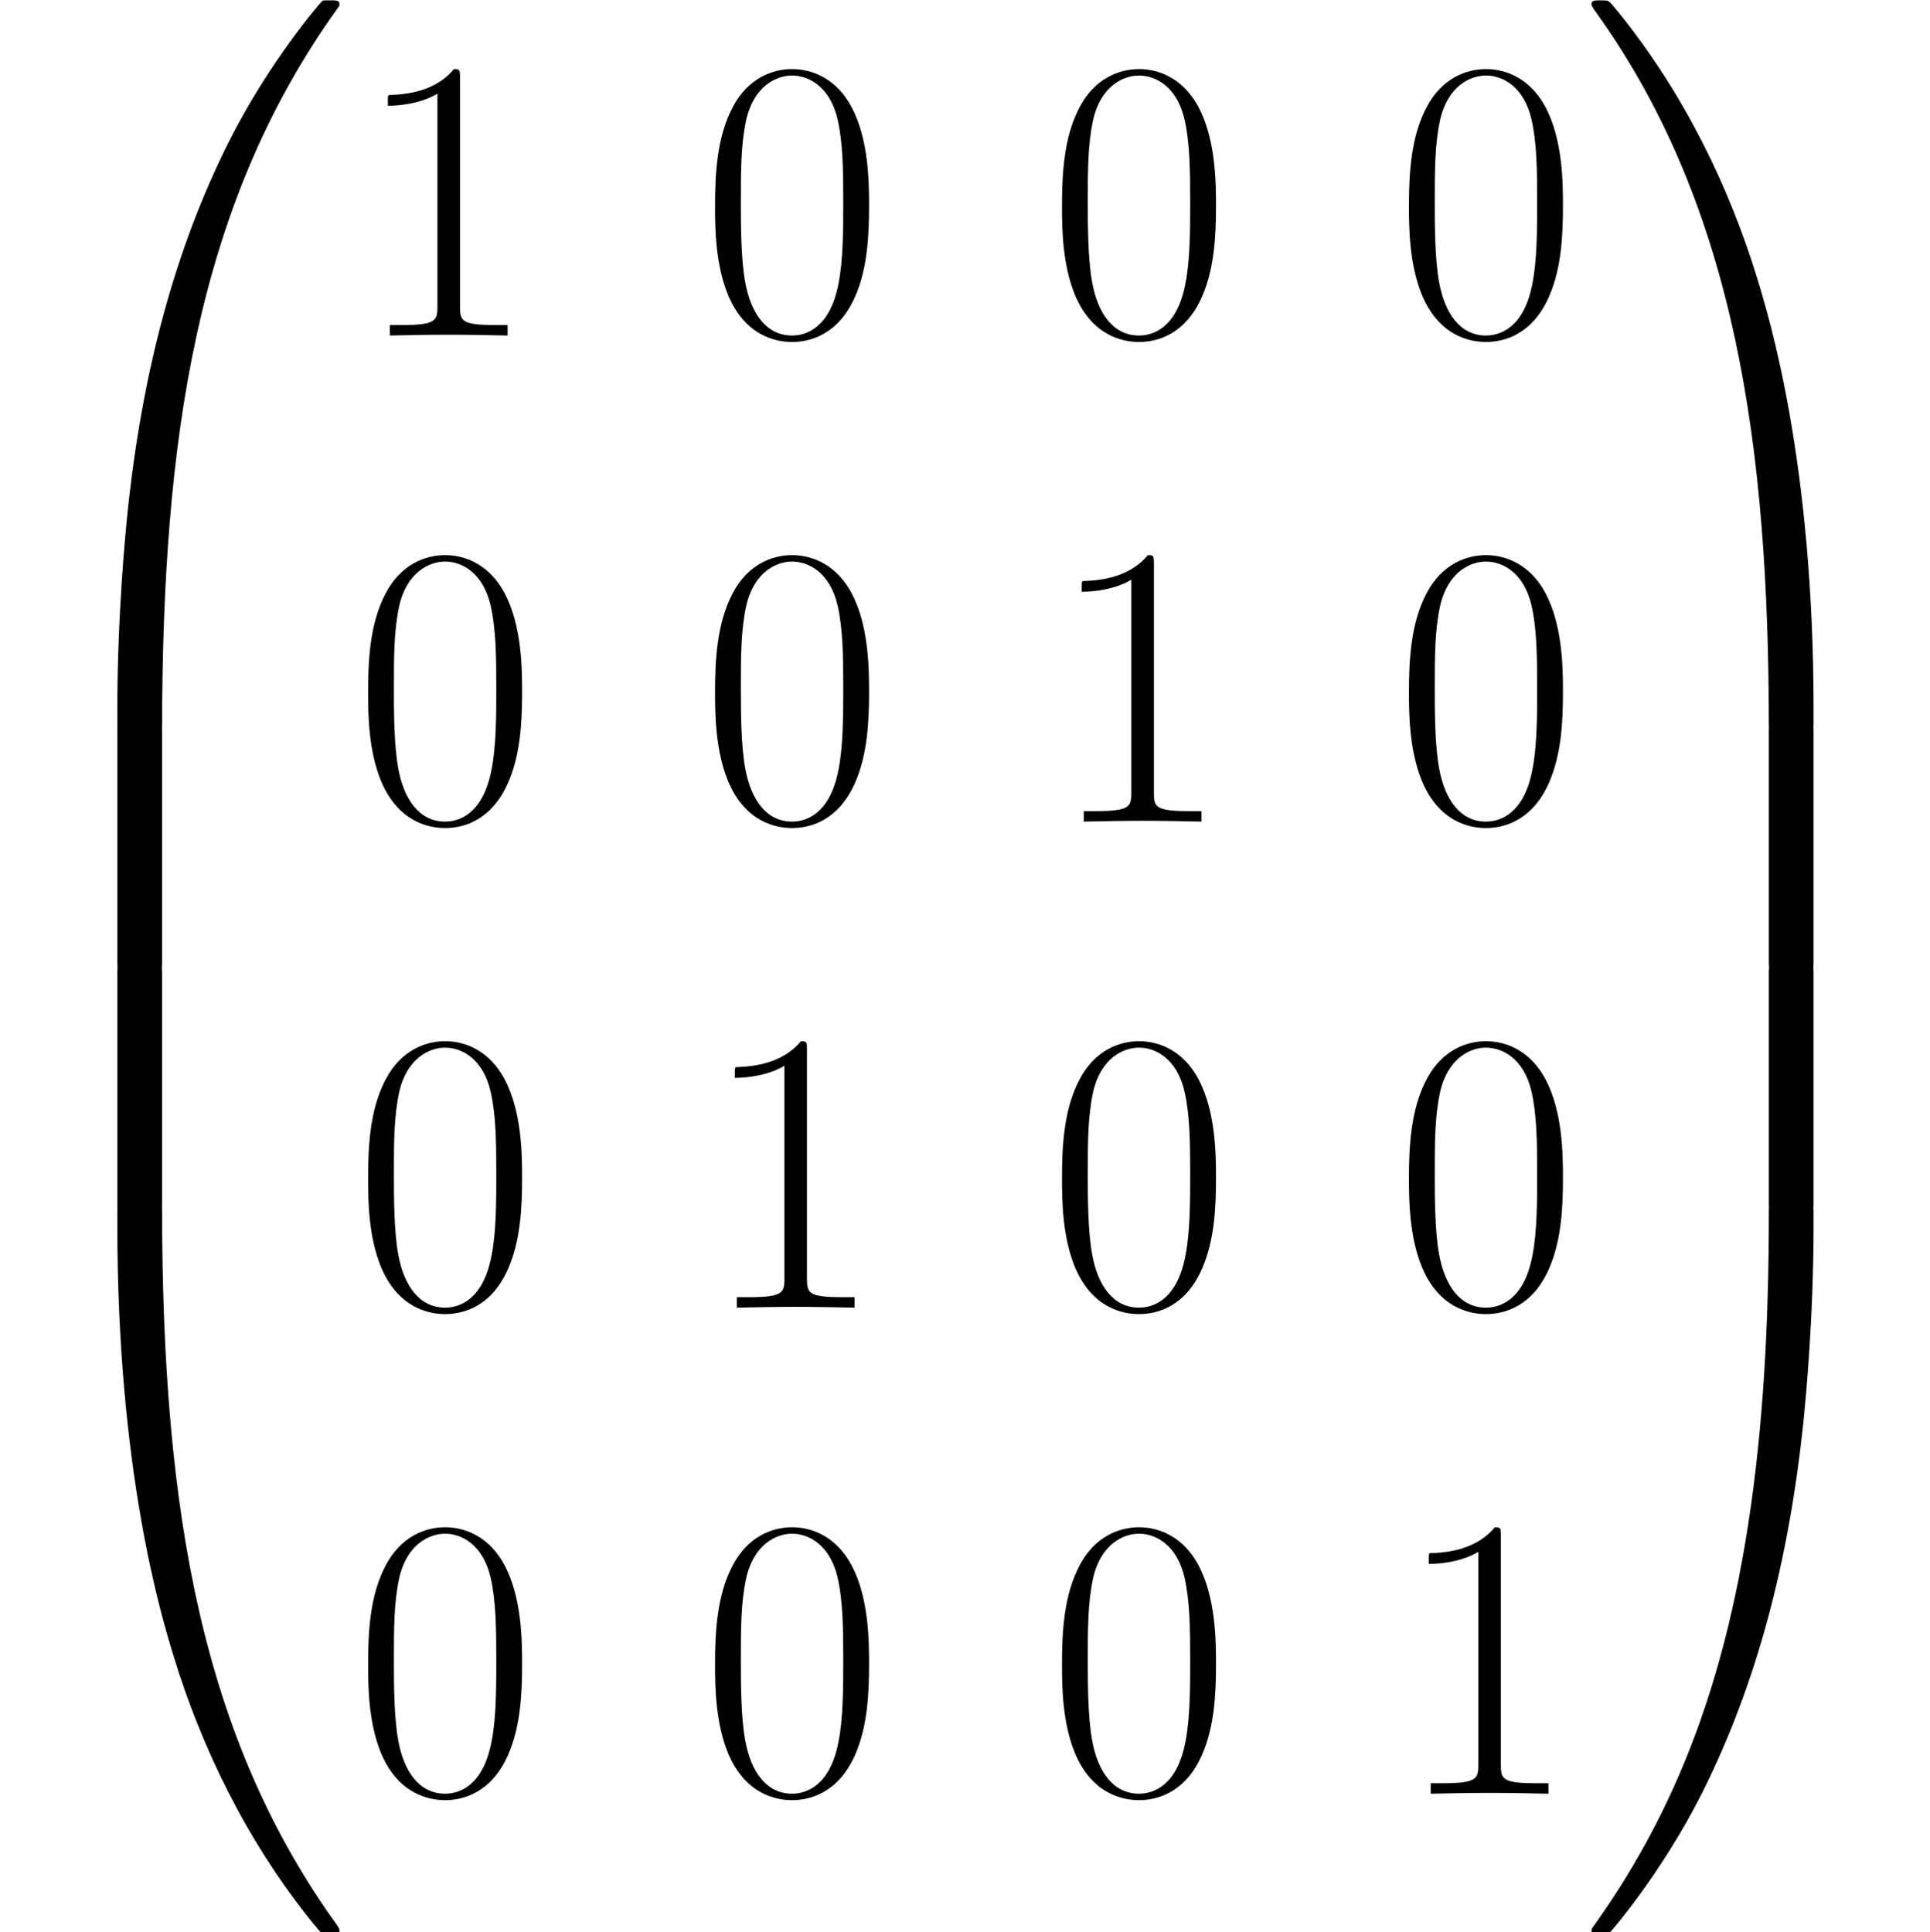 <?xml version='1.0' encoding='UTF-8'?>
<!-- This file was generated by dvisvgm 1.15.1 -->
<svg height='134.258pt' version='1.1' viewBox='-0.239 -0.229 134.081 134.258' width='134.081pt' xmlns='http://www.w3.org/2000/svg' xmlns:xlink='http://www.w3.org/1999/xlink'>
<defs>
<path d='M9.27 43.873C9.816 43.873 9.964 43.873 9.964 43.526C10.014 26.15 12.022 11.724 20.697 -0.397C20.871 -0.62 20.871 -0.669 20.871 -0.719C20.871 -0.967 20.697 -0.967 20.301 -0.967S19.854 -0.967 19.805 -0.917C19.706 -0.843 16.558 2.776 14.054 7.758C10.782 14.302 8.725 21.813 7.808 30.835C7.734 31.604 7.213 36.759 7.213 42.634V43.6C7.238 43.873 7.387 43.873 7.907 43.873H9.27Z' id='g0-48'/>
<path d='M14.451 42.634C14.451 27.489 11.749 18.615 10.981 16.112C9.295 10.609 6.544 4.809 2.404 -0.297C2.033 -0.744 1.933 -0.868 1.834 -0.917C1.785 -0.942 1.76 -0.967 1.363 -0.967C0.991 -0.967 0.793 -0.967 0.793 -0.719C0.793 -0.669 0.793 -0.62 1.115 -0.174C9.741 11.873 11.675 26.745 11.7 43.526C11.7 43.873 11.848 43.873 12.393 43.873H13.757C14.277 43.873 14.426 43.873 14.451 43.6V42.634Z' id='g0-49'/>
<path d='M7.907 -1.239C7.387 -1.239 7.238 -1.239 7.213 -0.967V0C7.213 15.145 9.915 24.019 10.683 26.522C12.369 32.025 15.12 37.825 19.259 42.931C19.631 43.377 19.73 43.501 19.83 43.551C19.879 43.576 19.904 43.6 20.301 43.6S20.871 43.6 20.871 43.353C20.871 43.303 20.871 43.253 20.722 43.03C12.468 31.579 9.989 17.797 9.964 -0.892C9.964 -1.239 9.816 -1.239 9.27 -1.239H7.907Z' id='g0-64'/>
<path d='M14.451 -0.967C14.426 -1.239 14.277 -1.239 13.757 -1.239H12.393C11.848 -1.239 11.7 -1.239 11.7 -0.892C11.7 1.661 11.675 7.56 11.03 13.732C9.692 26.547 6.395 35.421 0.967 43.03C0.793 43.253 0.793 43.303 0.793 43.353C0.793 43.6 0.991 43.6 1.363 43.6C1.76 43.6 1.809 43.6 1.859 43.551C1.958 43.477 5.106 39.858 7.61 34.875C10.882 28.332 12.939 20.821 13.856 11.799C13.93 11.03 14.451 5.875 14.451 0V-0.967Z' id='g0-65'/>
<path d='M9.964 0.421C9.964 -0.223 9.94 -0.248 9.27 -0.248H7.907C7.238 -0.248 7.213 -0.223 7.213 0.421V14.451C7.213 15.095 7.238 15.12 7.907 15.12H9.27C9.94 15.12 9.964 15.095 9.964 14.451V0.421Z' id='g0-66'/>
<path d='M14.451 0.421C14.451 -0.223 14.426 -0.248 13.757 -0.248H12.393C11.724 -0.248 11.7 -0.223 11.7 0.421V14.451C11.7 15.095 11.724 15.12 12.393 15.12H13.757C14.426 15.12 14.451 15.095 14.451 14.451V0.421Z' id='g0-67'/>
<path d='M10.411 -7.957C10.411 -9.469 10.386 -12.046 9.345 -14.03C8.428 -15.765 6.965 -16.384 5.676 -16.384C4.486 -16.384 2.974 -15.839 2.033 -14.054C1.041 -12.195 0.942 -9.89 0.942 -7.957C0.942 -6.544 0.967 -4.387 1.735 -2.503C2.801 0.05 4.71 0.397 5.676 0.397C6.816 0.397 8.552 -0.074 9.568 -2.429C10.311 -4.139 10.411 -6.147 10.411 -7.957ZM5.676 0C4.09 0 3.148 -1.363 2.801 -3.247C2.528 -4.71 2.528 -6.841 2.528 -8.229C2.528 -10.138 2.528 -11.724 2.851 -13.236C3.321 -15.343 4.71 -15.988 5.676 -15.988C6.692 -15.988 8.006 -15.318 8.477 -13.286C8.799 -11.873 8.824 -10.212 8.824 -8.229C8.824 -6.618 8.824 -4.635 8.527 -3.173C8.006 -0.471 6.544 0 5.676 0Z' id='g1-48'/>
<path d='M6.593 -15.839C6.593 -16.36 6.569 -16.384 6.222 -16.384C5.255 -15.219 3.792 -14.847 2.404 -14.798C2.33 -14.798 2.206 -14.798 2.181 -14.748S2.156 -14.649 2.156 -14.129C2.925 -14.129 4.214 -14.277 5.205 -14.872V-1.809C5.205 -0.942 5.156 -0.644 3.024 -0.644H2.28V0C3.47 -0.025 4.71 -0.05 5.899 -0.05S8.328 -0.025 9.518 0V-0.644H8.775C6.643 -0.644 6.593 -0.917 6.593 -1.809V-15.839Z' id='g1-49'/>
</defs>
<g id='page1' transform='matrix(1.13 0 0 1.13 -63.986 -61.349)'>
<use x='56.413' xlink:href='#g0-48' y='55.076'/>
<use x='56.413' xlink:href='#g0-66' y='98.702'/>
<use x='56.413' xlink:href='#g0-66' y='113.574'/>
<use x='56.413' xlink:href='#g0-64' y='129.438'/>
<use x='78.102' xlink:href='#g1-49' y='74.72'/>
<use x='99.432' xlink:href='#g1-48' y='74.72'/>
<use x='120.763' xlink:href='#g1-48' y='74.72'/>
<use x='142.093' xlink:href='#g1-48' y='74.72'/>
<use x='78.102' xlink:href='#g1-48' y='104.608'/>
<use x='99.432' xlink:href='#g1-48' y='104.608'/>
<use x='120.763' xlink:href='#g1-49' y='104.608'/>
<use x='142.093' xlink:href='#g1-48' y='104.608'/>
<use x='78.102' xlink:href='#g1-48' y='134.496'/>
<use x='99.432' xlink:href='#g1-49' y='134.496'/>
<use x='120.763' xlink:href='#g1-48' y='134.496'/>
<use x='142.093' xlink:href='#g1-48' y='134.496'/>
<use x='78.102' xlink:href='#g1-48' y='164.383'/>
<use x='99.432' xlink:href='#g1-48' y='164.383'/>
<use x='120.763' xlink:href='#g1-48' y='164.383'/>
<use x='142.093' xlink:href='#g1-49' y='164.383'/>
<use x='153.461' xlink:href='#g0-49' y='55.076'/>
<use x='153.461' xlink:href='#g0-67' y='98.702'/>
<use x='153.461' xlink:href='#g0-67' y='113.574'/>
<use x='153.461' xlink:href='#g0-65' y='129.438'/>
</g>
</svg>
